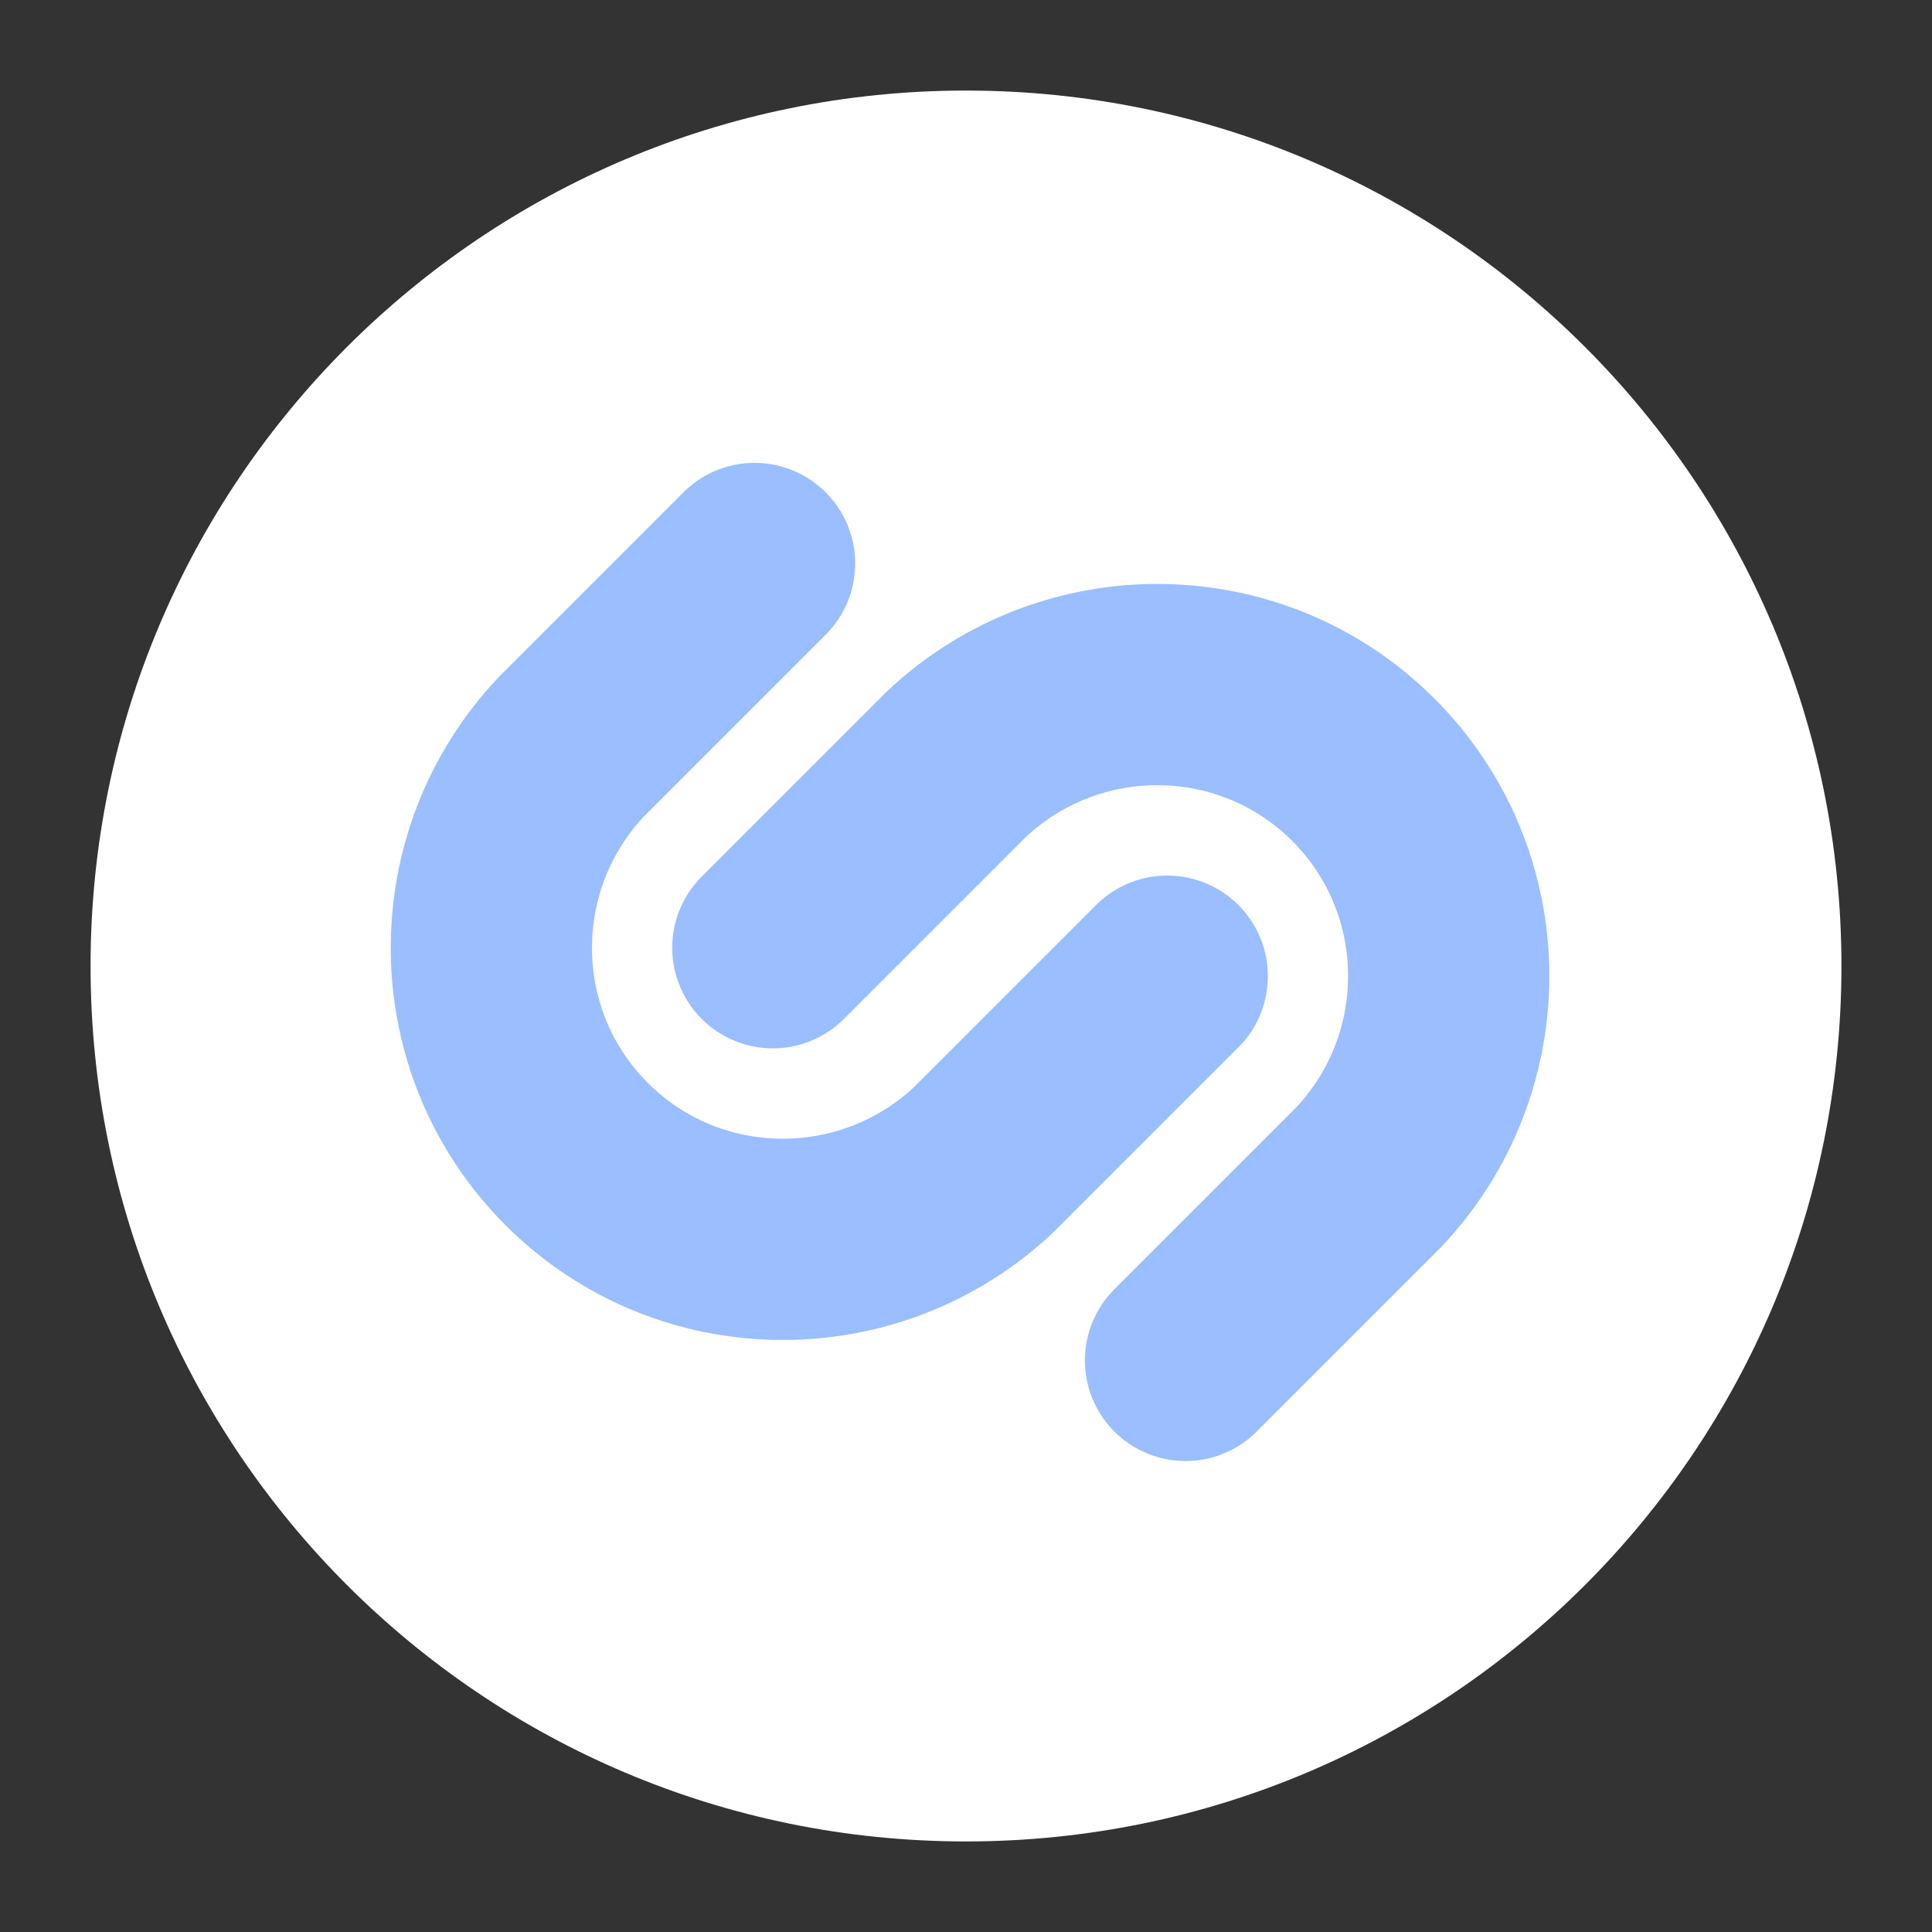<svg xmlns="http://www.w3.org/2000/svg" width="192" height="192" fill="none"><rect width="100%" height="100%" fill="#333333" stroke="none"/><path fill="#fff" fill-rule="evenodd" d="M96 183c48.049 0 87-38.951 87-87S144.049 9 96 9 9 47.951 9 96s38.951 87 87 87Z" clip-rule="evenodd"/><path stroke="#9ABEFF" stroke-linecap="round" stroke-width="20" d="m76.804 94.184 18.165-18.165c11.407-10.805 29.385-10.653 40.525.487 11.14 11.14 11.3 29.125.487 40.525l-18.165 18.165"/><path stroke="#9ABEFF" stroke-linecap="round" stroke-width="20" d="m116 97.012-18.165 18.165c-11.407 10.805-29.385 10.653-40.525-.487-11.14-11.14-11.3-29.125-.487-40.525L74.988 56"/></svg>